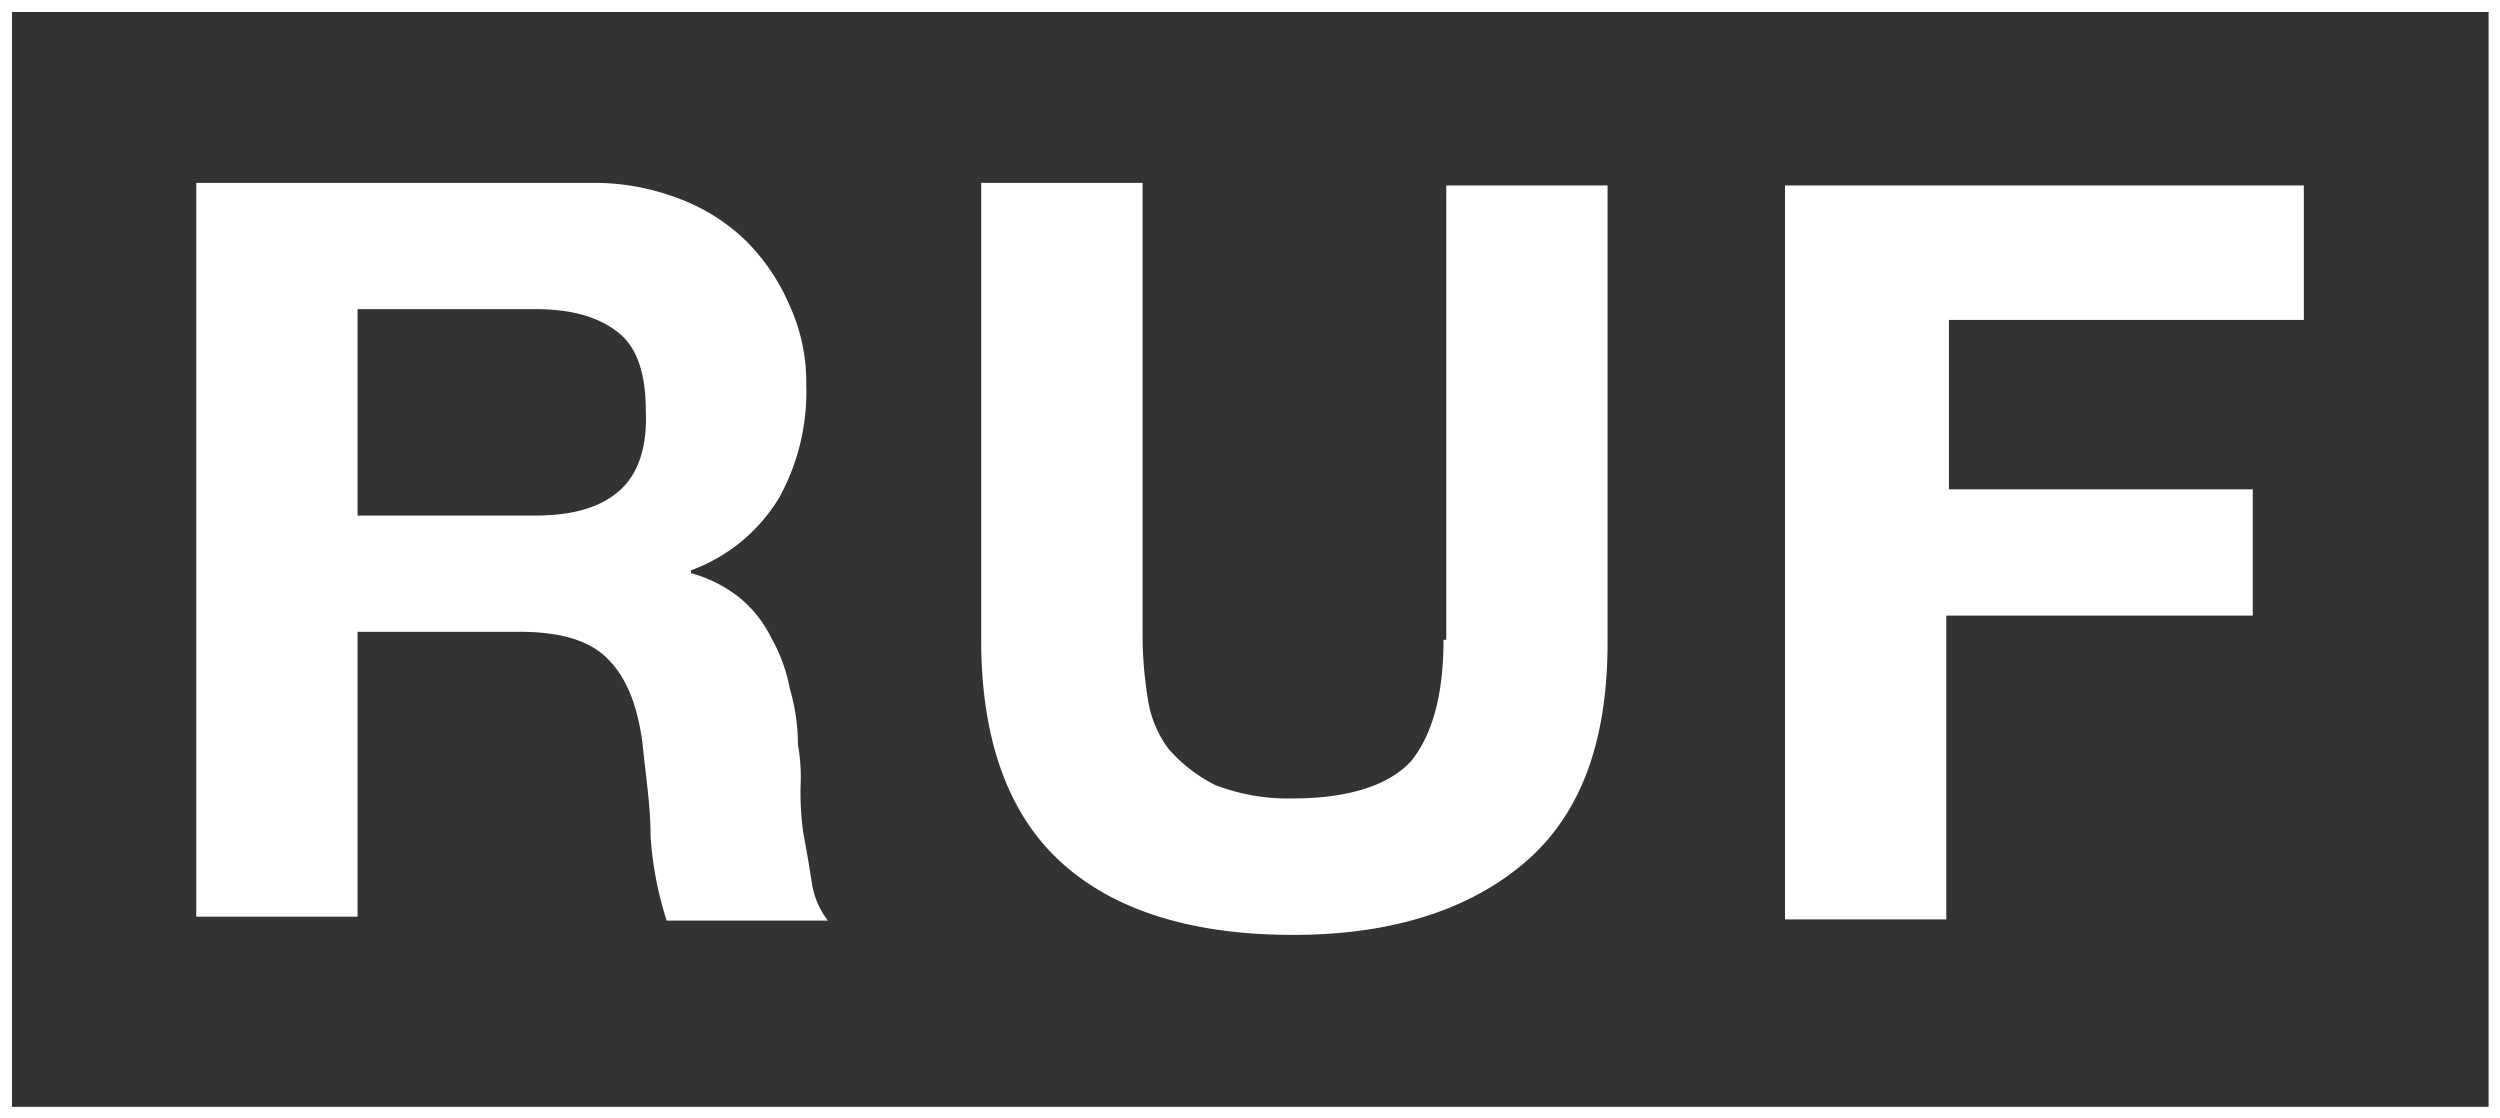 <svg xmlns="http://www.w3.org/2000/svg" viewBox="0 0 208.5 93.27"><rect x="0" y="0" width="208.5" height="93.27" fill="#333333" stroke="none"/><defs><style>.cls-1{fill:#fff}</style></defs><g id="Layer_2" data-name="Layer 2"><g id="レイヤー_3" data-name="レイヤー 3"><path class="cls-1" d="M207.55 1v91.31H1V1h206.6m.9-1H0v93.27h208.5V0z"/><path class="cls-1" d="M67 69.5a23.7 23.7 0 01-.23-4 15.18 15.18 0 00-.22-3.37 16.91 16.91 0 00-.68-4.7 13.77 13.77 0 00-1.56-4.26 10 10 0 00-2.69-3.37 11.27 11.27 0 00-4-2v-.23A14.37 14.37 0 0065 41.48a18.3 18.3 0 002.24-9.42 15.31 15.31 0 00-1.35-6.5 17.22 17.22 0 00-3.58-5.38 16.14 16.14 0 00-5.61-3.59 19.85 19.85 0 00-7.4-1.34H16.37v61.2h13.45V52.69h13.45c3.36 0 5.83.67 7.4 2.24s2.47 3.81 2.91 7c.23 2.47.68 5.16.68 7.85a29.36 29.36 0 001.34 7h13.45a6.72 6.72 0 01-1.34-3.14c-.23-1.45-.45-2.79-.71-4.14zM51.57 41c-1.57 1.34-3.82 2-7 2H29.82V25.78h14.8c3.13 0 5.38.68 7 2s2.24 3.59 2.24 6.5c.14 3.16-.72 5.4-2.29 6.72zm140.57-14.32V15.47h-43.27v61.21h13.45V51.34h25.56V40.81h-25.34V26.68zm-71.75 26.68q0 6.74-2.68 10.09c-1.8 2-5.16 3.14-9.87 3.14a17 17 0 01-6.5-1.12 13.12 13.12 0 01-3.81-2.92 9.14 9.14 0 01-1.8-4.26 34.23 34.23 0 01-.44-4.93V15.25H81.83v38.11c0 8.3 2.25 14.57 6.73 18.61s11 6 19.28 6c8.07 0 14.57-2 19.28-6s6.95-10.09 6.95-18.39V15.47h-13.45v37.89z"/></g></g></svg>